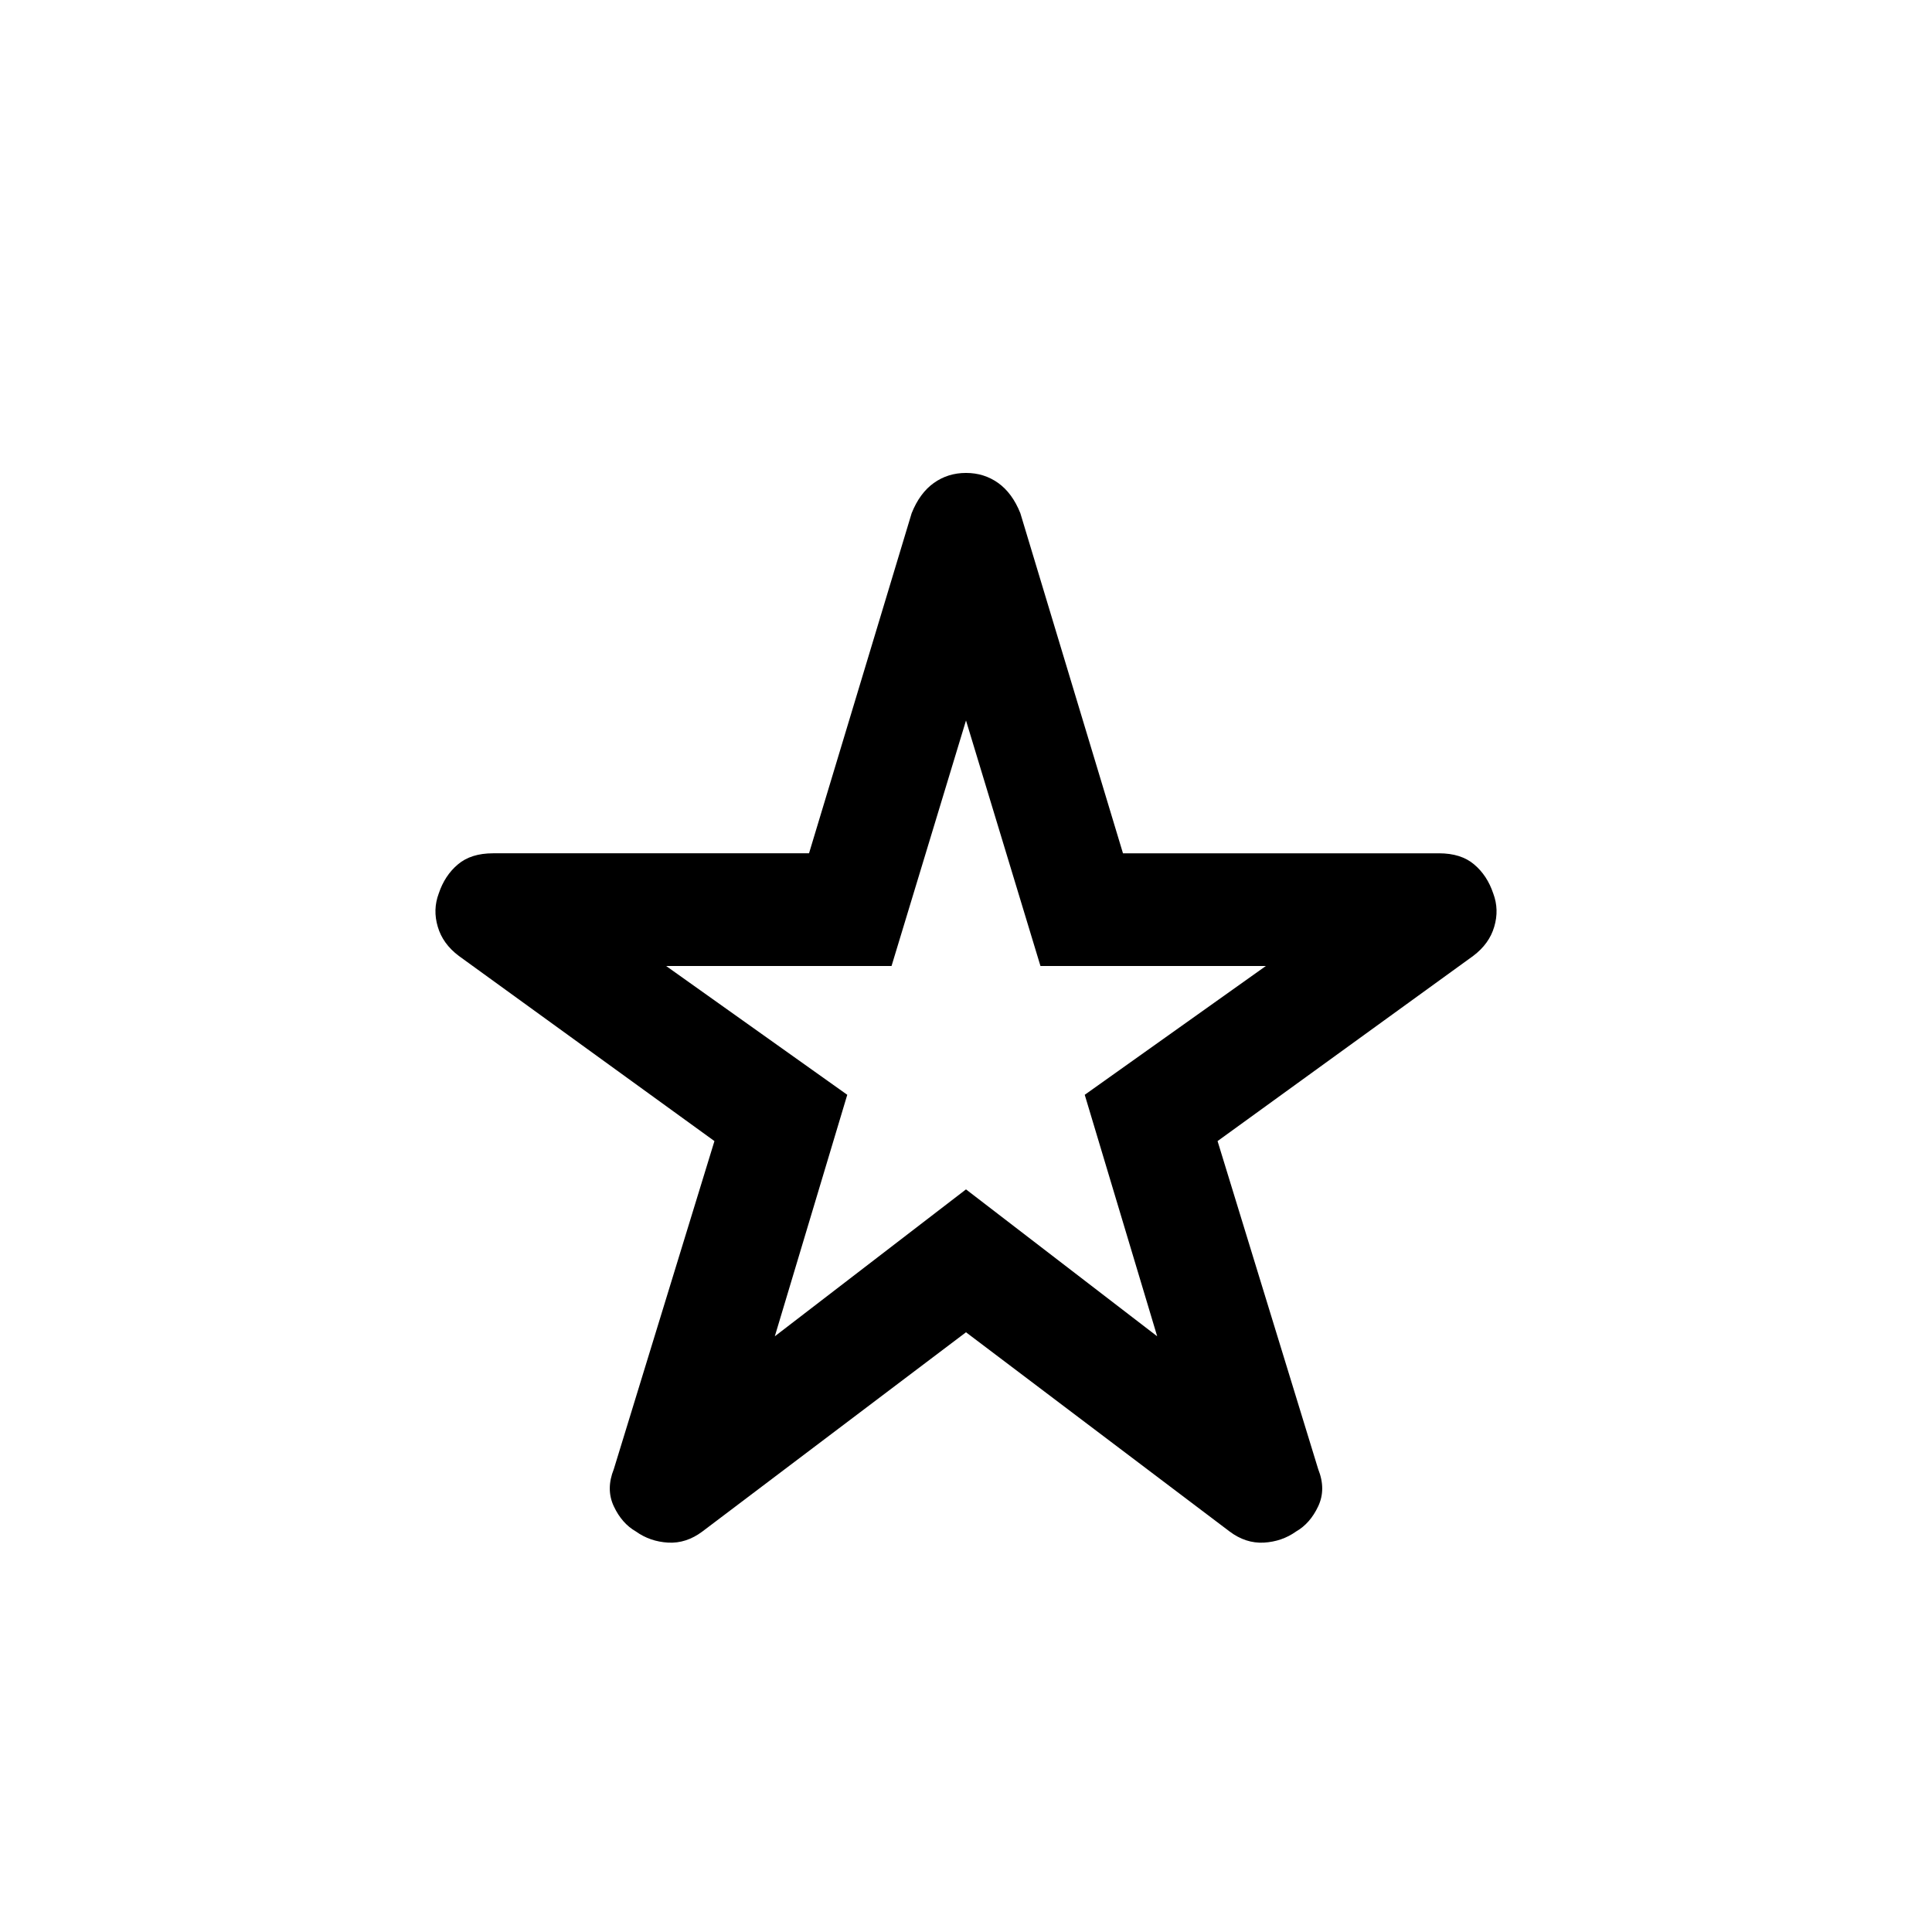 <svg xmlns="http://www.w3.org/2000/svg" height="24" width="24"><path d="M9.625 16.6 12 14.775l2.375 1.825-.9-3 2.25-1.6h-2.8L12 8.95 11.075 12h-2.8l2.25 1.6ZM12 16.55l-3.275 2.475q-.2.15-.425.138-.225-.013-.4-.138-.175-.1-.275-.313-.1-.212 0-.462l1.25-4.075-3.175-2.3q-.2-.15-.262-.363-.063-.212.012-.412.075-.225.238-.362.162-.138.437-.138h3.925l1.275-4.225q.1-.25.275-.375.175-.125.4-.125.225 0 .4.125.175.125.275.375L13.95 10.6h3.925q.275 0 .437.138.163.137.238.362.075.2.012.412-.062.213-.262.363l-3.175 2.3 1.25 4.075q.1.25 0 .462-.1.213-.275.313-.175.125-.4.138-.225.012-.425-.138Zm0-3.775Z"/></svg>